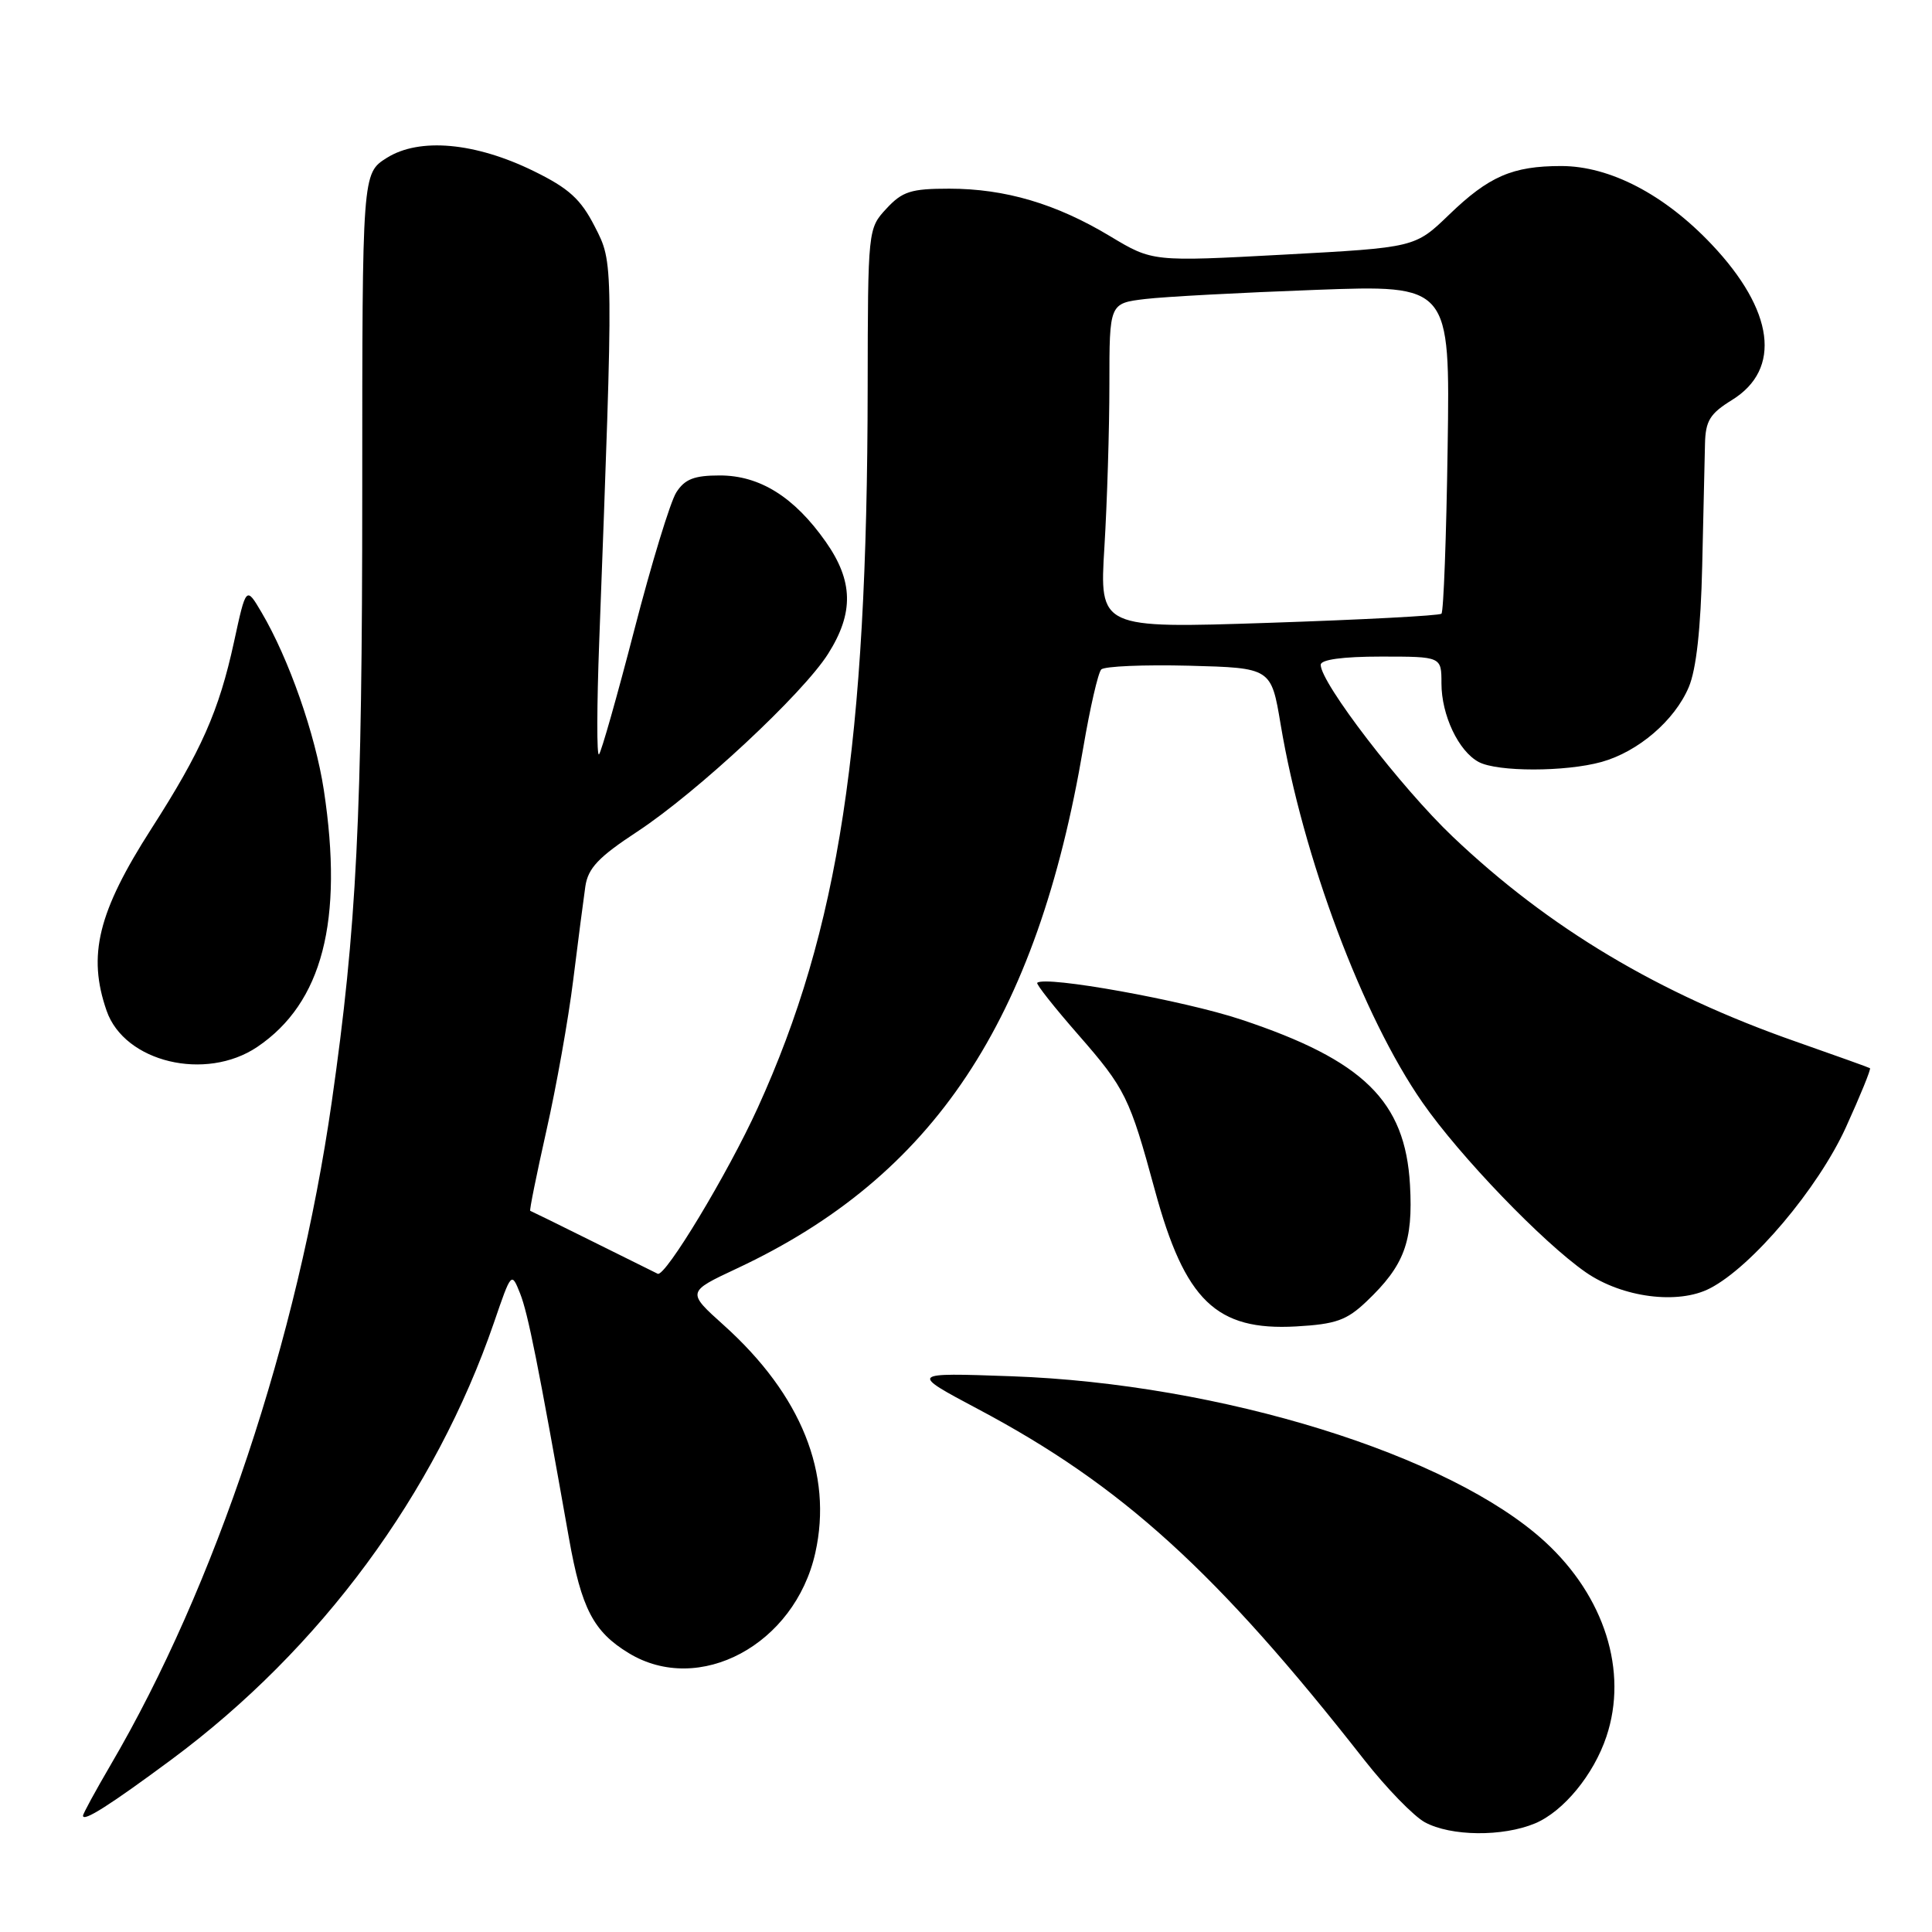 <?xml version="1.0" encoding="UTF-8" standalone="no"?>
<!DOCTYPE svg PUBLIC "-//W3C//DTD SVG 1.1//EN" "http://www.w3.org/Graphics/SVG/1.1/DTD/svg11.dtd" >
<svg xmlns="http://www.w3.org/2000/svg" xmlns:xlink="http://www.w3.org/1999/xlink" version="1.1" viewBox="0 0 256 256">
 <g >
 <path fill="currentColor"
d=" M 203.40 241.61 C 207.16 240.03 211.17 235.17 212.86 230.10 C 215.75 221.47 212.62 211.55 204.73 204.30 C 192.17 192.77 161.79 183.35 134.00 182.36 C 120.50 181.88 120.50 181.88 129.63 186.73 C 148.66 196.83 161.24 208.26 180.80 233.23 C 183.72 236.95 187.32 240.65 188.80 241.46 C 192.25 243.33 199.11 243.40 203.40 241.61 Z  M 22.72 233.15 C 42.49 218.49 57.65 197.94 65.46 175.23 C 67.76 168.52 67.77 168.51 68.92 171.40 C 69.97 174.06 71.30 180.73 75.39 203.82 C 77.04 213.13 78.63 216.20 83.30 219.04 C 92.63 224.73 105.31 217.93 108.03 205.77 C 110.38 195.28 106.19 184.85 95.92 175.61 C 91.00 171.19 91.00 171.19 97.64 168.08 C 123.73 155.87 137.39 135.32 143.55 99.00 C 144.44 93.78 145.50 89.15 145.92 88.71 C 146.33 88.28 151.57 88.06 157.56 88.21 C 168.44 88.50 168.44 88.50 169.69 95.98 C 172.64 113.58 180.55 134.68 188.48 146.08 C 193.44 153.22 204.44 164.64 210.13 168.59 C 214.96 171.94 222.37 172.90 226.58 170.71 C 232.15 167.84 240.90 157.46 244.58 149.40 C 246.50 145.18 247.94 141.65 247.78 141.54 C 247.63 141.44 243.22 139.86 238.00 138.03 C 219.80 131.67 205.27 123.00 192.51 110.88 C 185.66 104.37 175.00 90.50 175.00 88.09 C 175.00 87.40 177.91 87.00 183.00 87.00 C 191.00 87.00 191.00 87.00 191.00 90.55 C 191.00 94.76 193.26 99.54 195.94 100.97 C 198.42 102.29 207.43 102.29 212.22 100.96 C 217.08 99.60 221.90 95.47 223.77 91.05 C 224.77 88.69 225.36 83.29 225.55 75.00 C 225.71 68.12 225.87 60.85 225.92 58.83 C 225.99 55.76 226.57 54.81 229.50 53.00 C 236.11 48.92 235.09 41.14 226.80 32.38 C 220.55 25.77 213.31 22.00 206.87 22.00 C 200.41 22.00 197.28 23.36 192.00 28.46 C 187.50 32.80 187.50 32.80 170.11 33.74 C 152.72 34.68 152.72 34.68 147.11 31.31 C 139.96 27.00 133.19 25.00 125.77 25.00 C 120.71 25.00 119.57 25.36 117.45 27.65 C 115.01 30.28 115.00 30.40 114.97 51.40 C 114.92 98.67 111.18 123.12 100.40 146.80 C 96.45 155.48 88.13 169.27 87.15 168.78 C 86.79 168.60 82.90 166.67 78.50 164.49 C 74.10 162.30 70.39 160.48 70.26 160.44 C 70.13 160.39 71.10 155.62 72.40 149.82 C 73.71 144.03 75.31 135.06 75.95 129.89 C 76.59 124.73 77.32 119.13 77.56 117.46 C 77.92 115.03 79.30 113.57 84.45 110.19 C 92.38 104.97 106.40 91.91 109.73 86.63 C 113.16 81.21 113.07 76.98 109.41 71.78 C 105.25 65.86 100.68 63.00 95.38 63.00 C 91.98 63.00 90.74 63.48 89.61 65.25 C 88.82 66.49 86.32 74.68 84.05 83.46 C 81.78 92.23 79.67 99.66 79.37 99.96 C 79.06 100.26 79.08 93.53 79.40 85.00 C 81.30 34.23 81.31 34.90 78.80 30.00 C 76.95 26.38 75.37 24.95 70.74 22.68 C 62.98 18.87 55.57 18.20 51.25 20.92 C 48.00 22.97 48.00 22.97 48.00 64.93 C 48.00 108.26 47.27 122.88 43.96 146.00 C 39.44 177.47 28.53 210.19 14.66 233.86 C 12.65 237.30 11.00 240.32 11.00 240.59 C 11.00 241.46 14.58 239.18 22.72 233.15 Z  M 181.07 172.45 C 186.08 167.69 187.26 164.54 186.83 156.99 C 186.20 145.90 180.69 140.50 164.50 135.11 C 156.86 132.56 138.43 129.24 137.44 130.23 C 137.27 130.40 139.72 133.50 142.88 137.11 C 149.11 144.24 149.69 145.42 153.02 157.68 C 157.00 172.34 161.15 176.35 171.73 175.76 C 177.01 175.46 178.44 174.95 181.07 172.45 Z  M 34.08 138.73 C 42.72 132.90 45.54 122.02 42.91 104.69 C 41.78 97.29 38.27 87.27 34.66 81.15 C 32.61 77.67 32.61 77.67 31.00 85.09 C 29.01 94.22 26.68 99.49 20.05 109.82 C 12.98 120.85 11.57 126.59 14.13 133.94 C 16.50 140.75 27.25 143.32 34.08 138.73 Z  M 146.34 72.48 C 146.70 66.54 147.00 56.85 147.00 50.94 C 147.00 40.19 147.00 40.19 151.75 39.62 C 154.36 39.31 164.52 38.77 174.32 38.41 C 192.14 37.75 192.14 37.75 191.82 59.29 C 191.65 71.14 191.28 81.05 191.00 81.32 C 190.72 81.58 180.42 82.12 168.09 82.53 C 145.68 83.27 145.68 83.27 146.34 72.48 Z "/>
</g>
</svg>